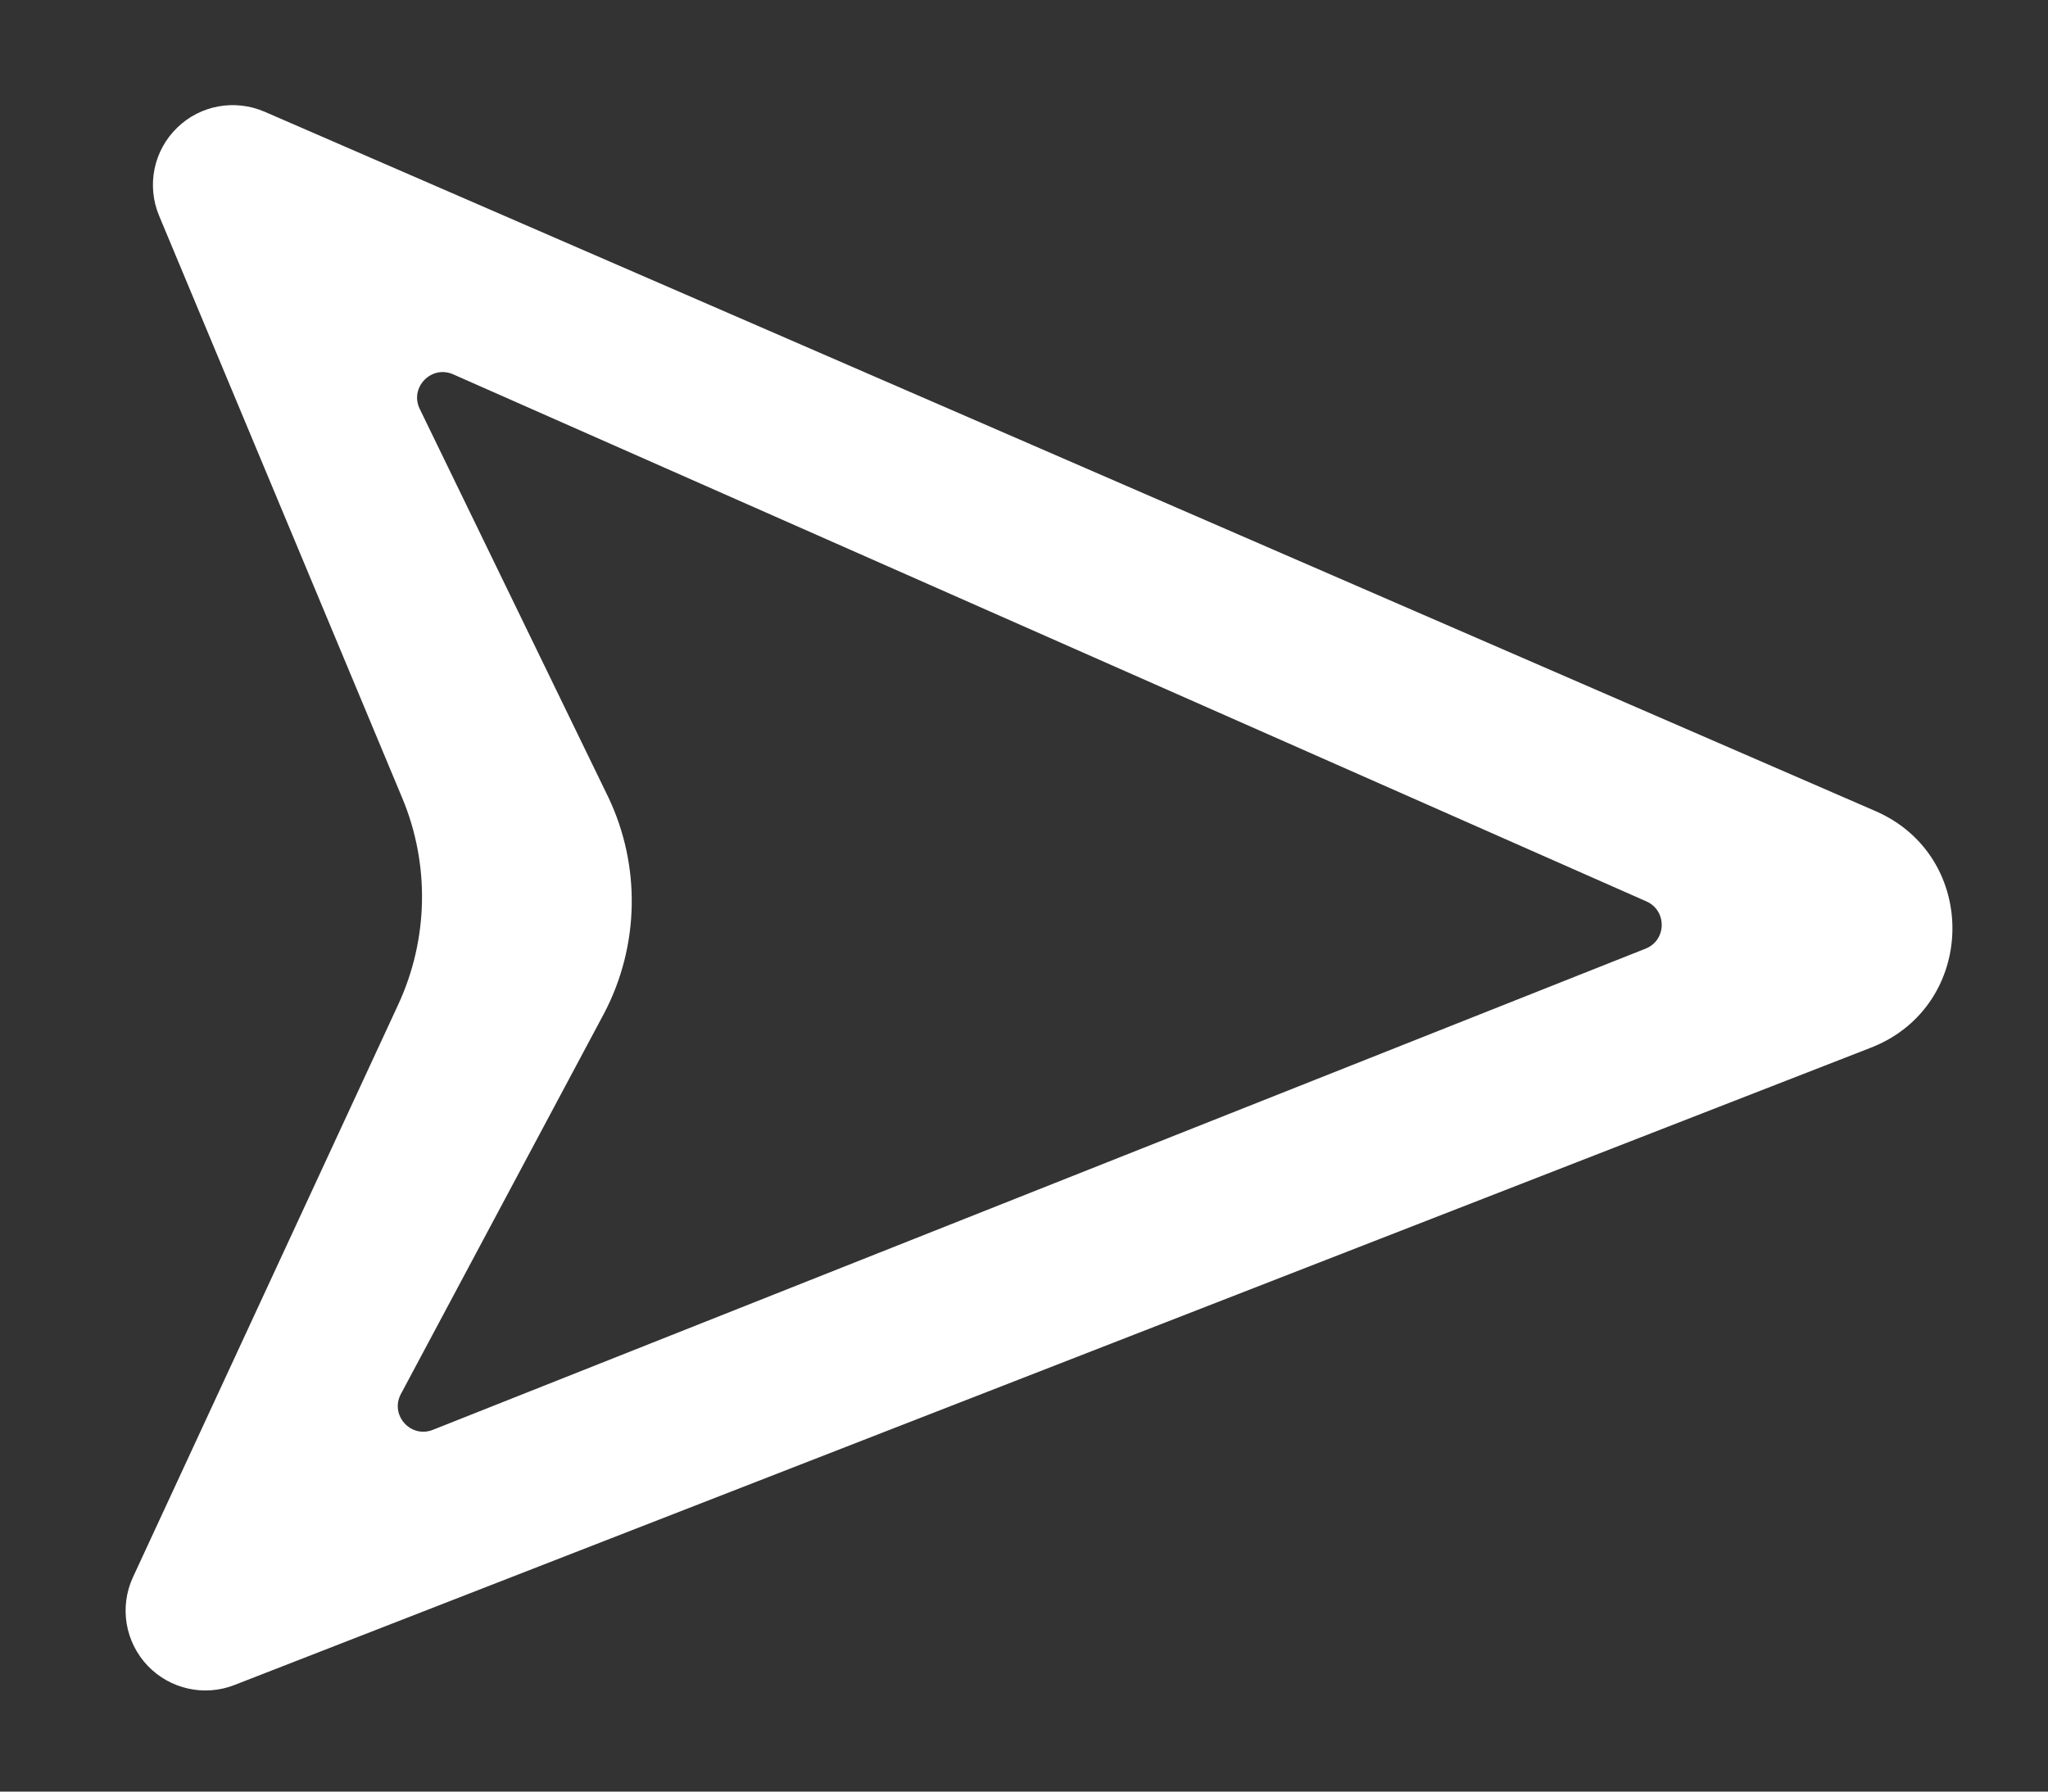 <svg width="16" height="14" viewBox="0 0 16 14" fill="none" xmlns="http://www.w3.org/2000/svg">
<rect x="0" y="0" width="16" height="14" fill="#333333" stroke="none"/>
<path d="M12.863 7.044C13.025 7.116 13.021 7.348 12.856 7.413L3.382 11.173C3.209 11.242 3.044 11.058 3.132 10.893L4.722 7.914C4.995 7.39 5.007 6.767 4.754 6.233L3.279 3.195C3.198 3.028 3.37 2.85 3.54 2.925L12.863 7.044ZM14.616 8.187C15.448 7.863 15.471 6.694 14.652 6.338L2.067 0.873C1.835 0.773 1.566 0.821 1.385 0.997C1.2 1.175 1.144 1.449 1.243 1.686L3.143 6.237C3.359 6.755 3.347 7.339 3.112 7.848L1.039 12.324C0.931 12.557 0.977 12.832 1.155 13.018C1.33 13.2 1.597 13.259 1.832 13.167L14.616 8.187Z" fill="white"/>
</svg>
